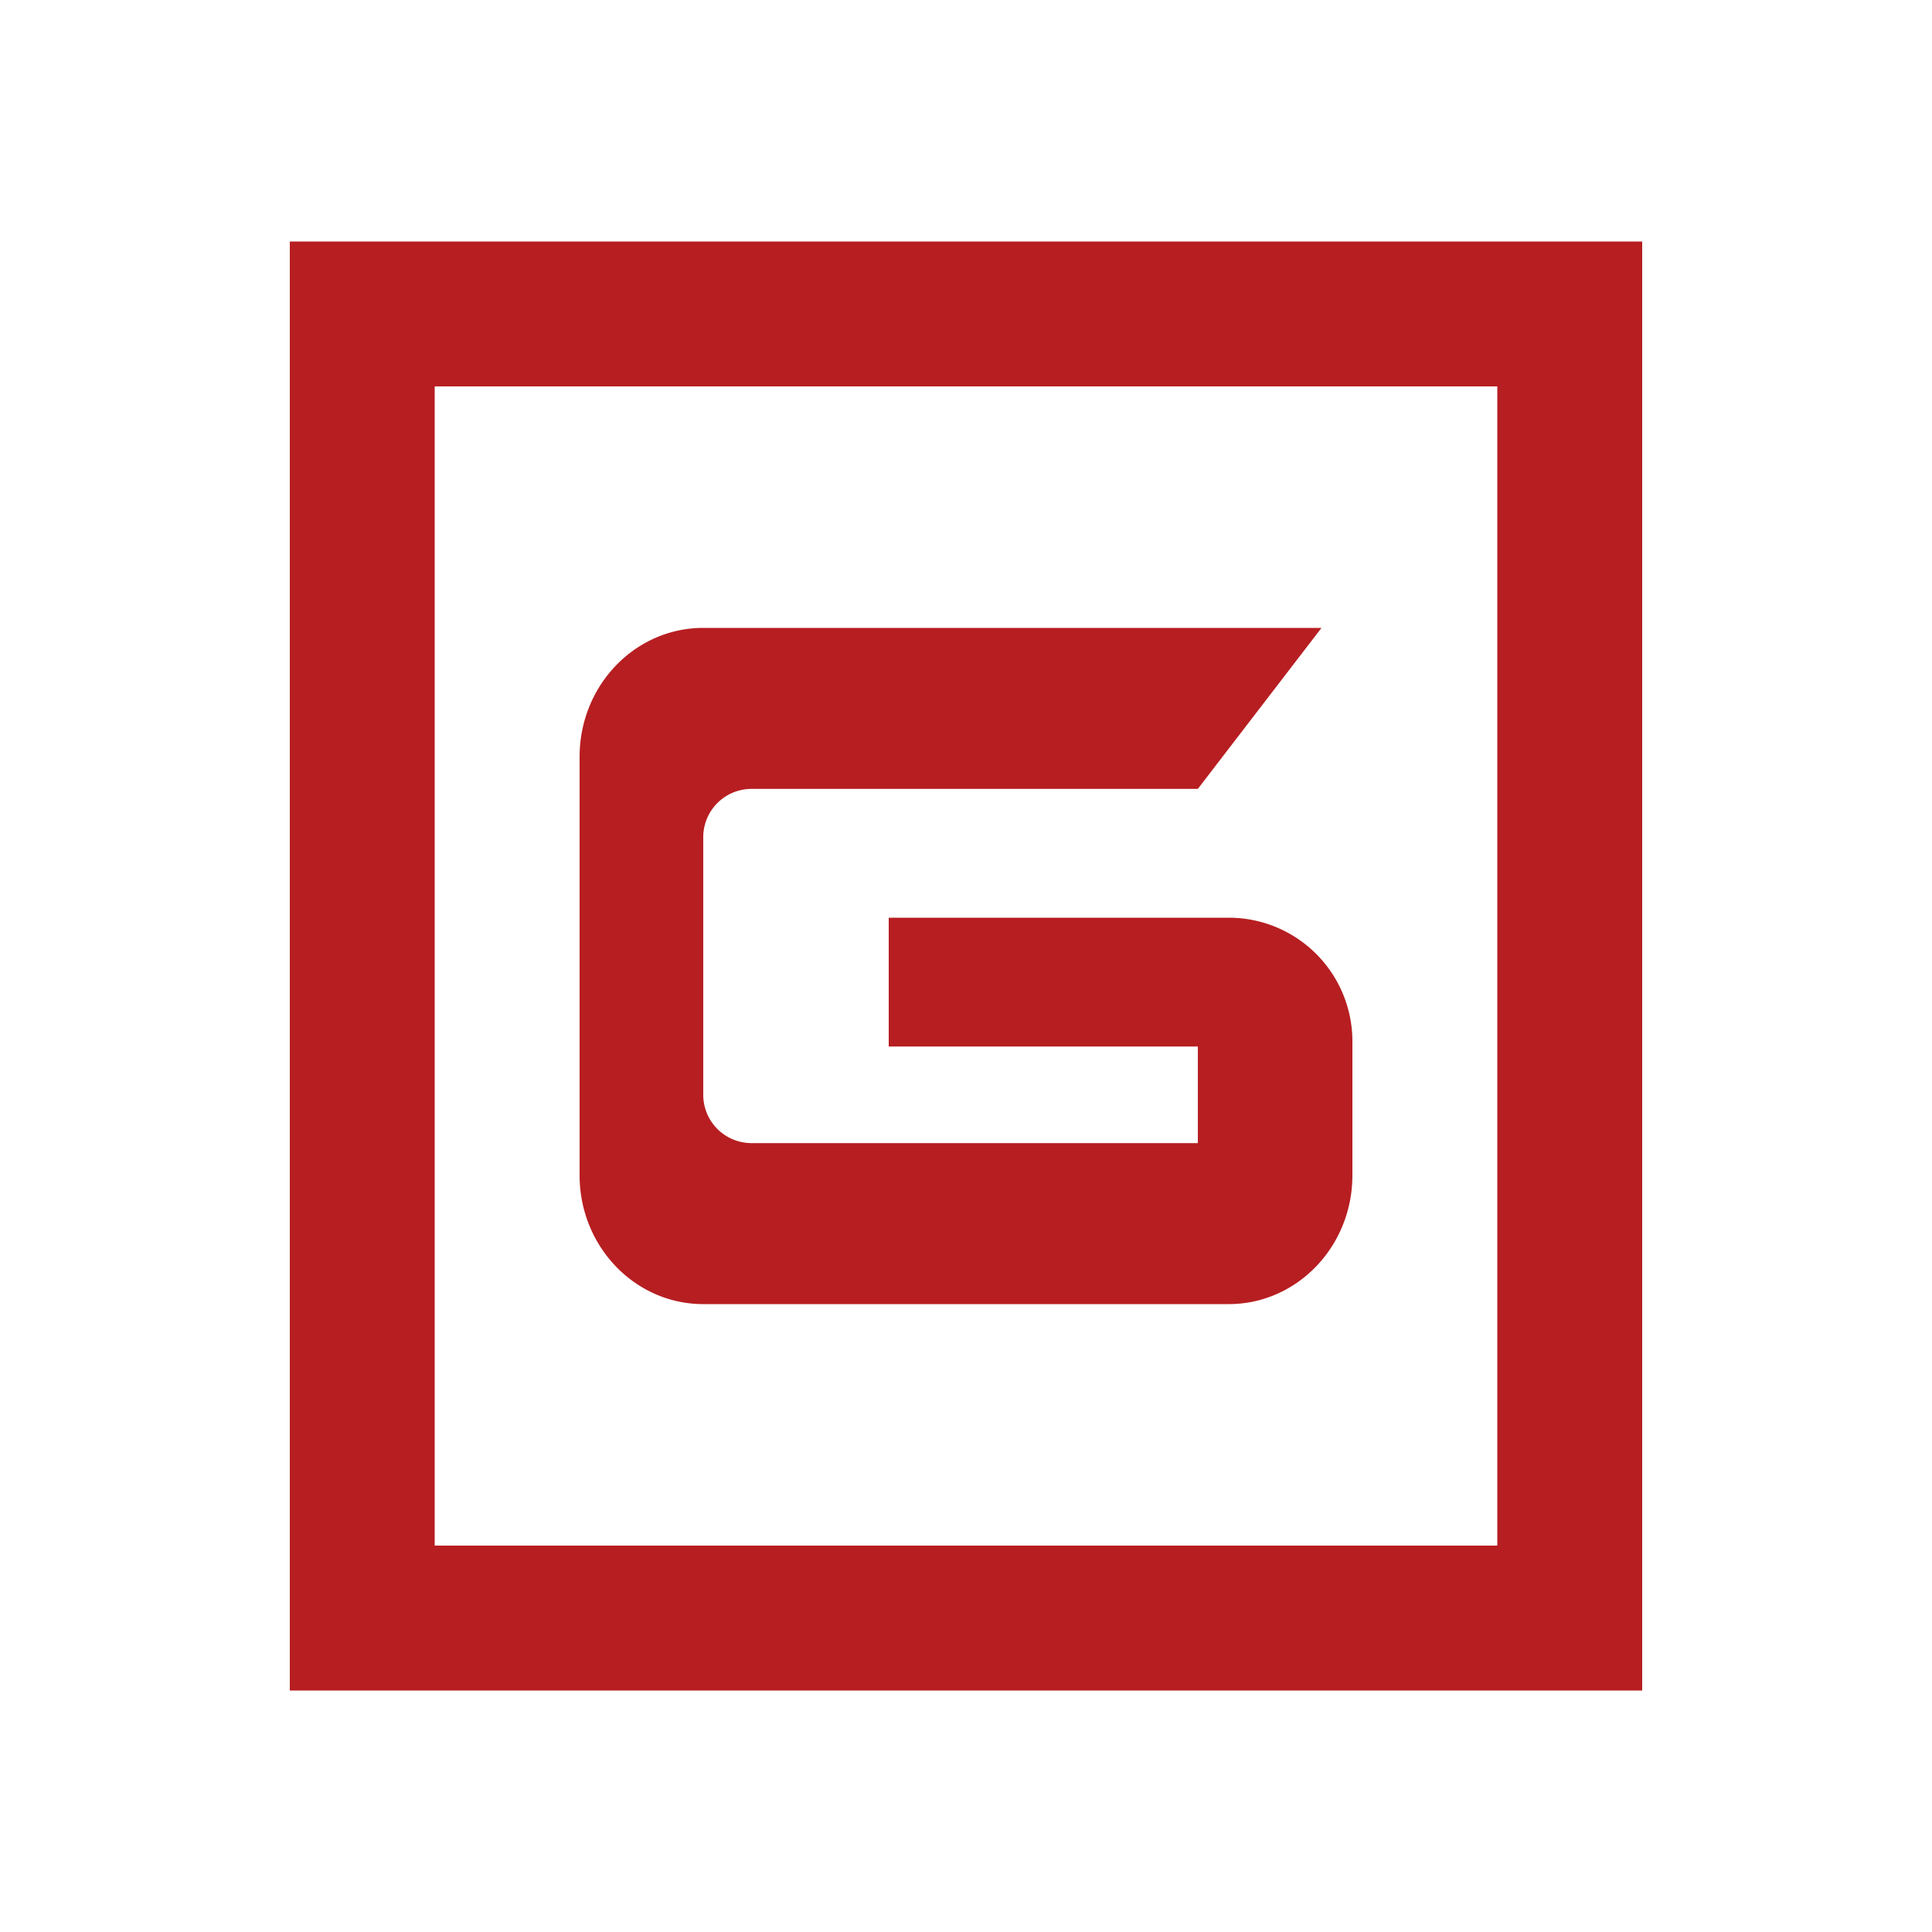 <?xml version="1.0" standalone="no"?><!DOCTYPE svg PUBLIC "-//W3C//DTD SVG 1.1//EN" "http://www.w3.org/Graphics/SVG/1.1/DTD/svg11.dtd"><svg t="1625456989548" class="icon" viewBox="0 0 1024 1024" version="1.1" xmlns="http://www.w3.org/2000/svg" p-id="14868" xmlns:xlink="http://www.w3.org/1999/xlink" width="200" height="200"><defs><style type="text/css"></style></defs><path d="M870.4 128H153.6v768h716.8V128zM230.4 204.8h563.2v614.4H230.4V204.8z m167.936 213.325h236.544L700.416 332.8h-327.68C336.538 332.8 307.2 363.366 307.2 401.075v221.85C307.2 660.634 336.538 691.2 372.736 691.2h278.528c36.198 0 65.536-30.566 65.536-68.275V551.936A65.536 65.536 0 0 0 651.264 486.4H471.04v68.275h163.84v51.2h-236.544a25.6 25.6 0 0 1-25.6-25.6v-136.55a25.6 25.6 0 0 1 25.6-25.6z" fill="#B71E21" p-id="14869"></path></svg>